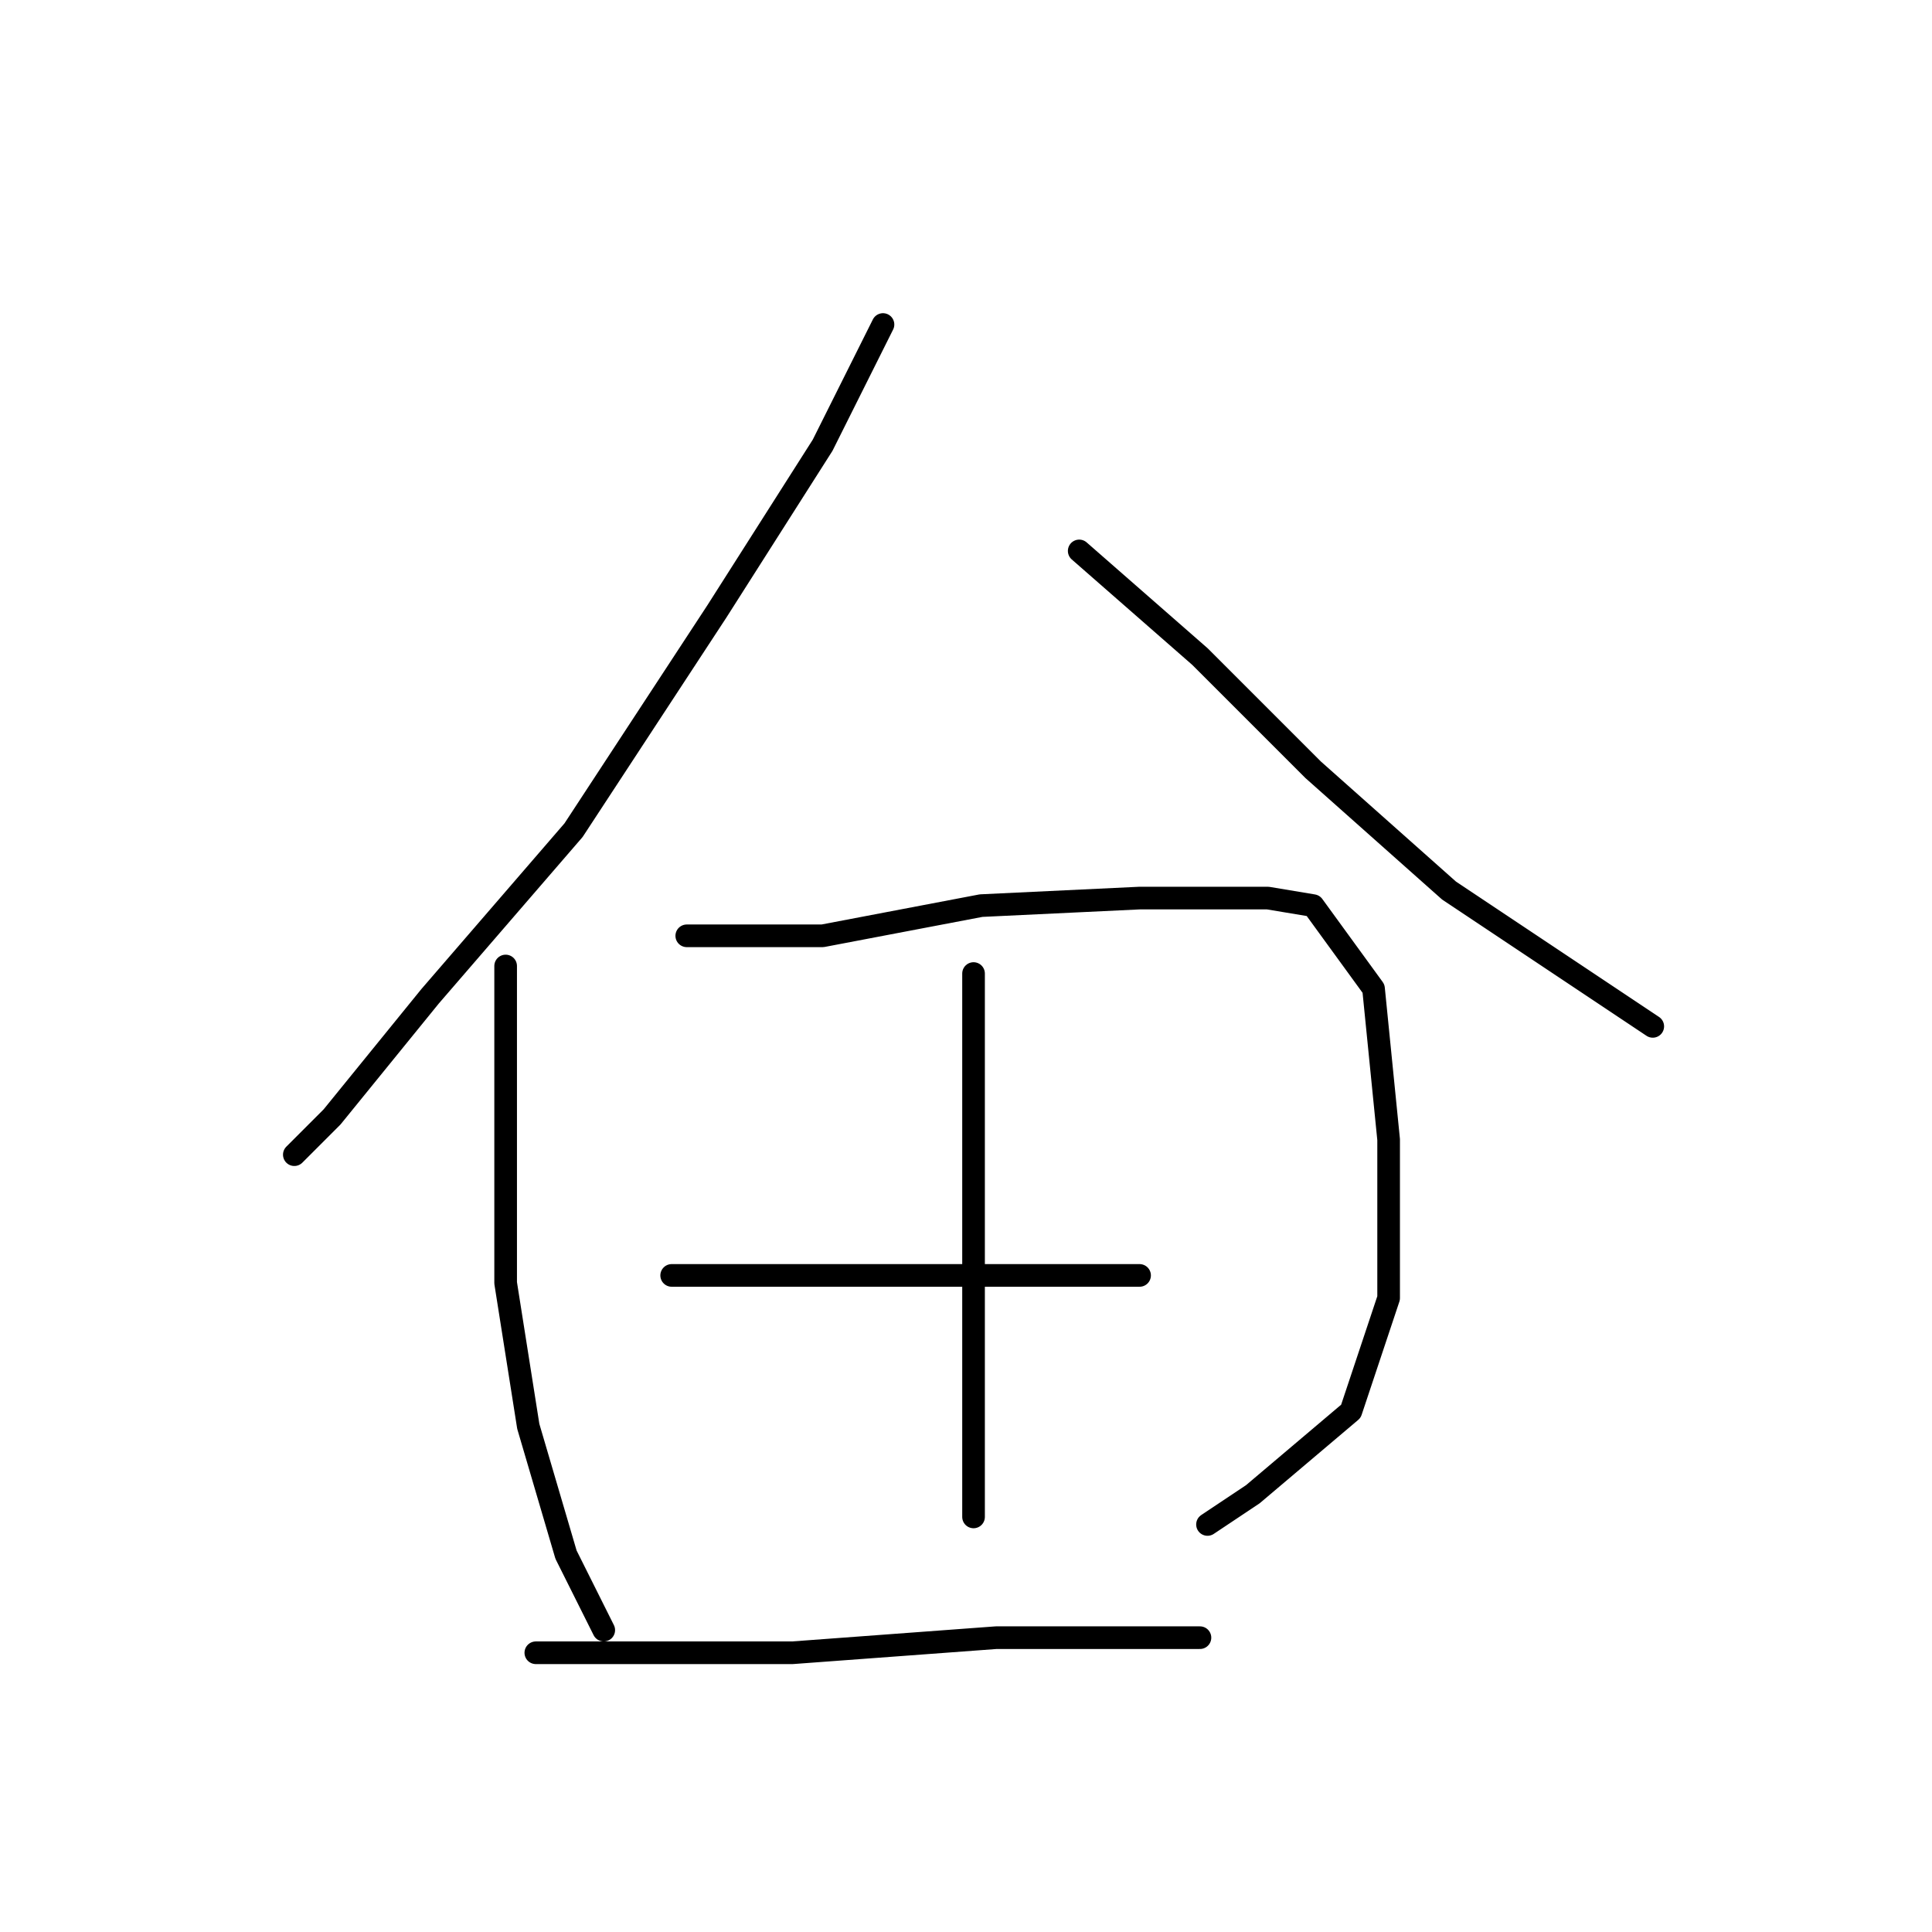 <?xml version="1.0" standalone="no"?>
    <svg width="256" height="256" xmlns="http://www.w3.org/2000/svg" version="1.1">
    <polyline stroke="black" stroke-width="3" stroke-linecap="round" fill="transparent" stroke-linejoin="round" points="117 43 113 51 109 59 95 81 76 110 57 132 44 148 39 153 39 153 " />
        <polyline stroke="black" stroke-width="3" stroke-linecap="round" fill="transparent" stroke-linejoin="round" points="143 73 151 80 159 87 174 102 192 118 207 128 219 136 219 136 " />
        <polyline stroke="black" stroke-width="3" stroke-linecap="round" fill="transparent" stroke-linejoin="round" points="67 128 67 149 67 170 70 189 75 206 78 212 80 216 80 216 " />
        <polyline stroke="black" stroke-width="3" stroke-linecap="round" fill="transparent" stroke-linejoin="round" points="91 124 100 124 109 124 130 120 151 119 168 119 174 120 182 131 184 151 184 172 179 187 166 198 160 202 160 202 " />
        <polyline stroke="black" stroke-width="3" stroke-linecap="round" fill="transparent" stroke-linejoin="round" points="129 129 129 138 129 147 129 168 129 186 129 198 129 201 129 201 " />
        <polyline stroke="black" stroke-width="3" stroke-linecap="round" fill="transparent" stroke-linejoin="round" points="89 169 109 169 129 169 145 169 151 169 151 169 " />
        <polyline stroke="black" stroke-width="3" stroke-linecap="round" fill="transparent" stroke-linejoin="round" points="71 219 88 219 105 219 132 217 159 217 159 217 " />
        </svg>